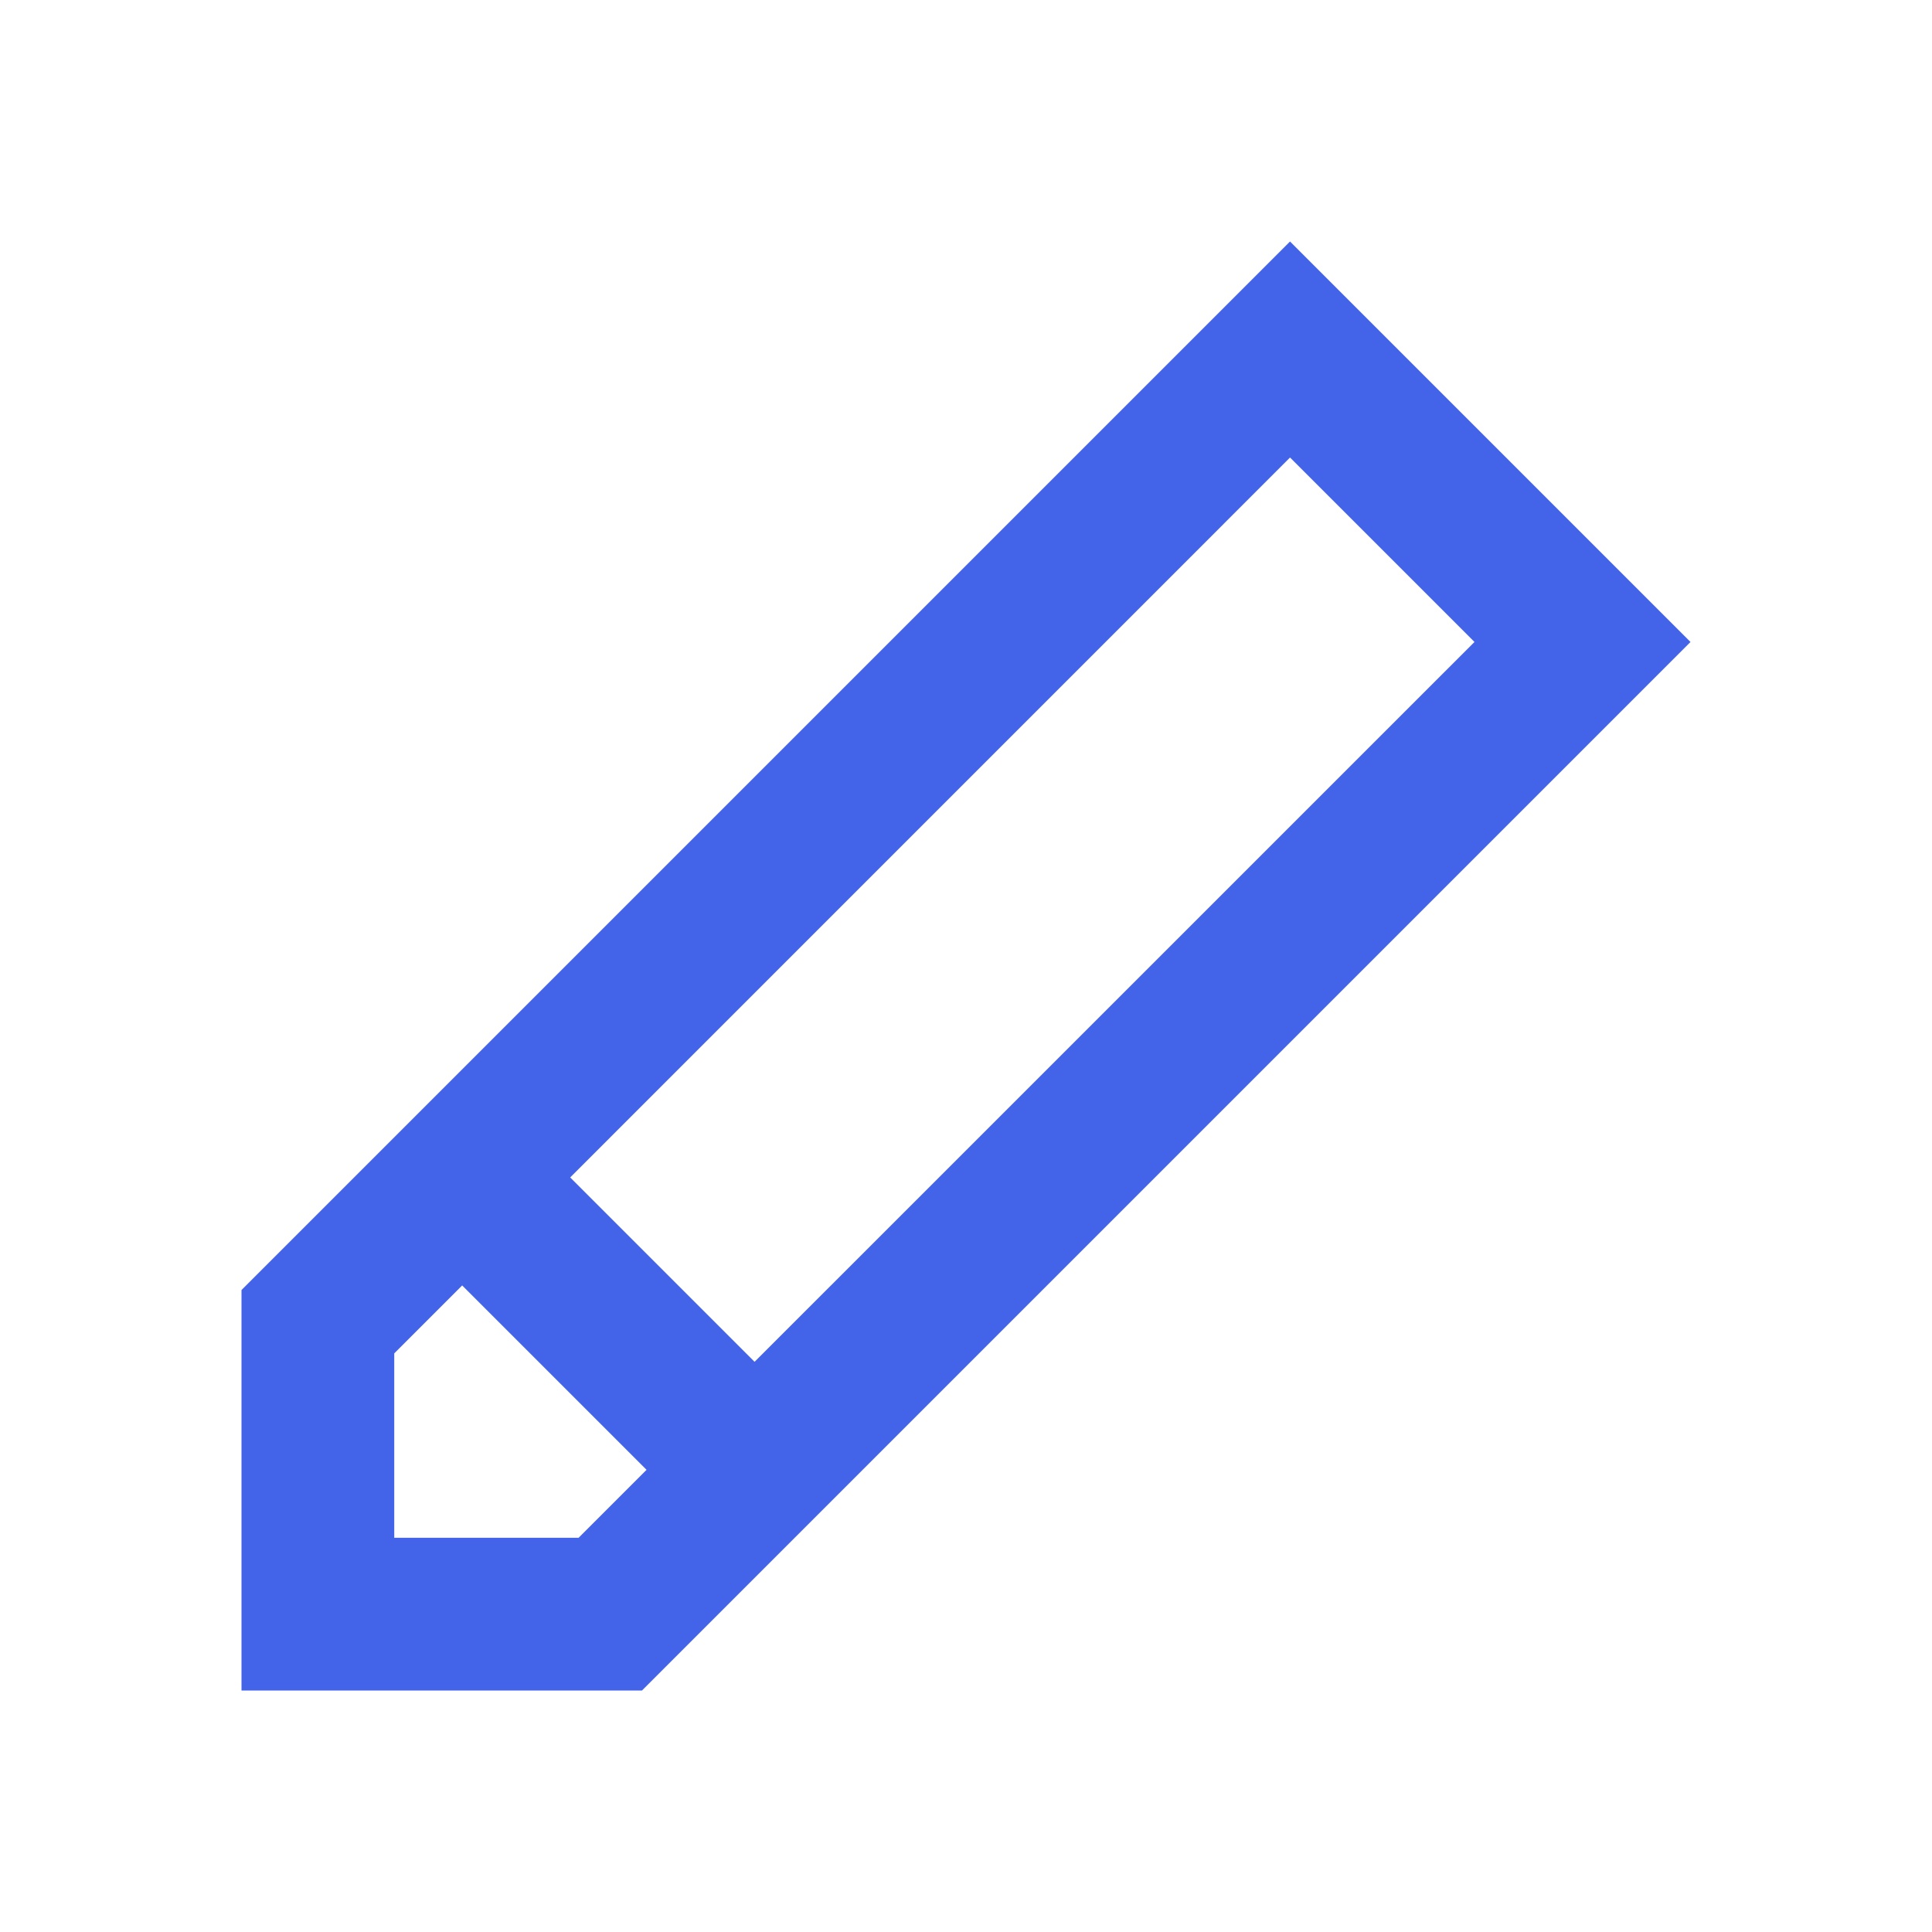 <svg width="32" height="32" viewBox="0 0 32 32" fill="none" xmlns="http://www.w3.org/2000/svg">
<path fill-rule="evenodd" clip-rule="evenodd" d="M4 21.367L21.367 4L28 10.633L10.633 28H4L4 21.367ZM6.53 25.47L9.584 25.47L10.709 24.345L7.655 21.291L6.53 22.416L6.53 25.47ZM12.498 22.556L24.422 10.633L21.367 7.578L9.444 19.502L12.498 22.556Z" fill="#4364E8"/>
</svg>
